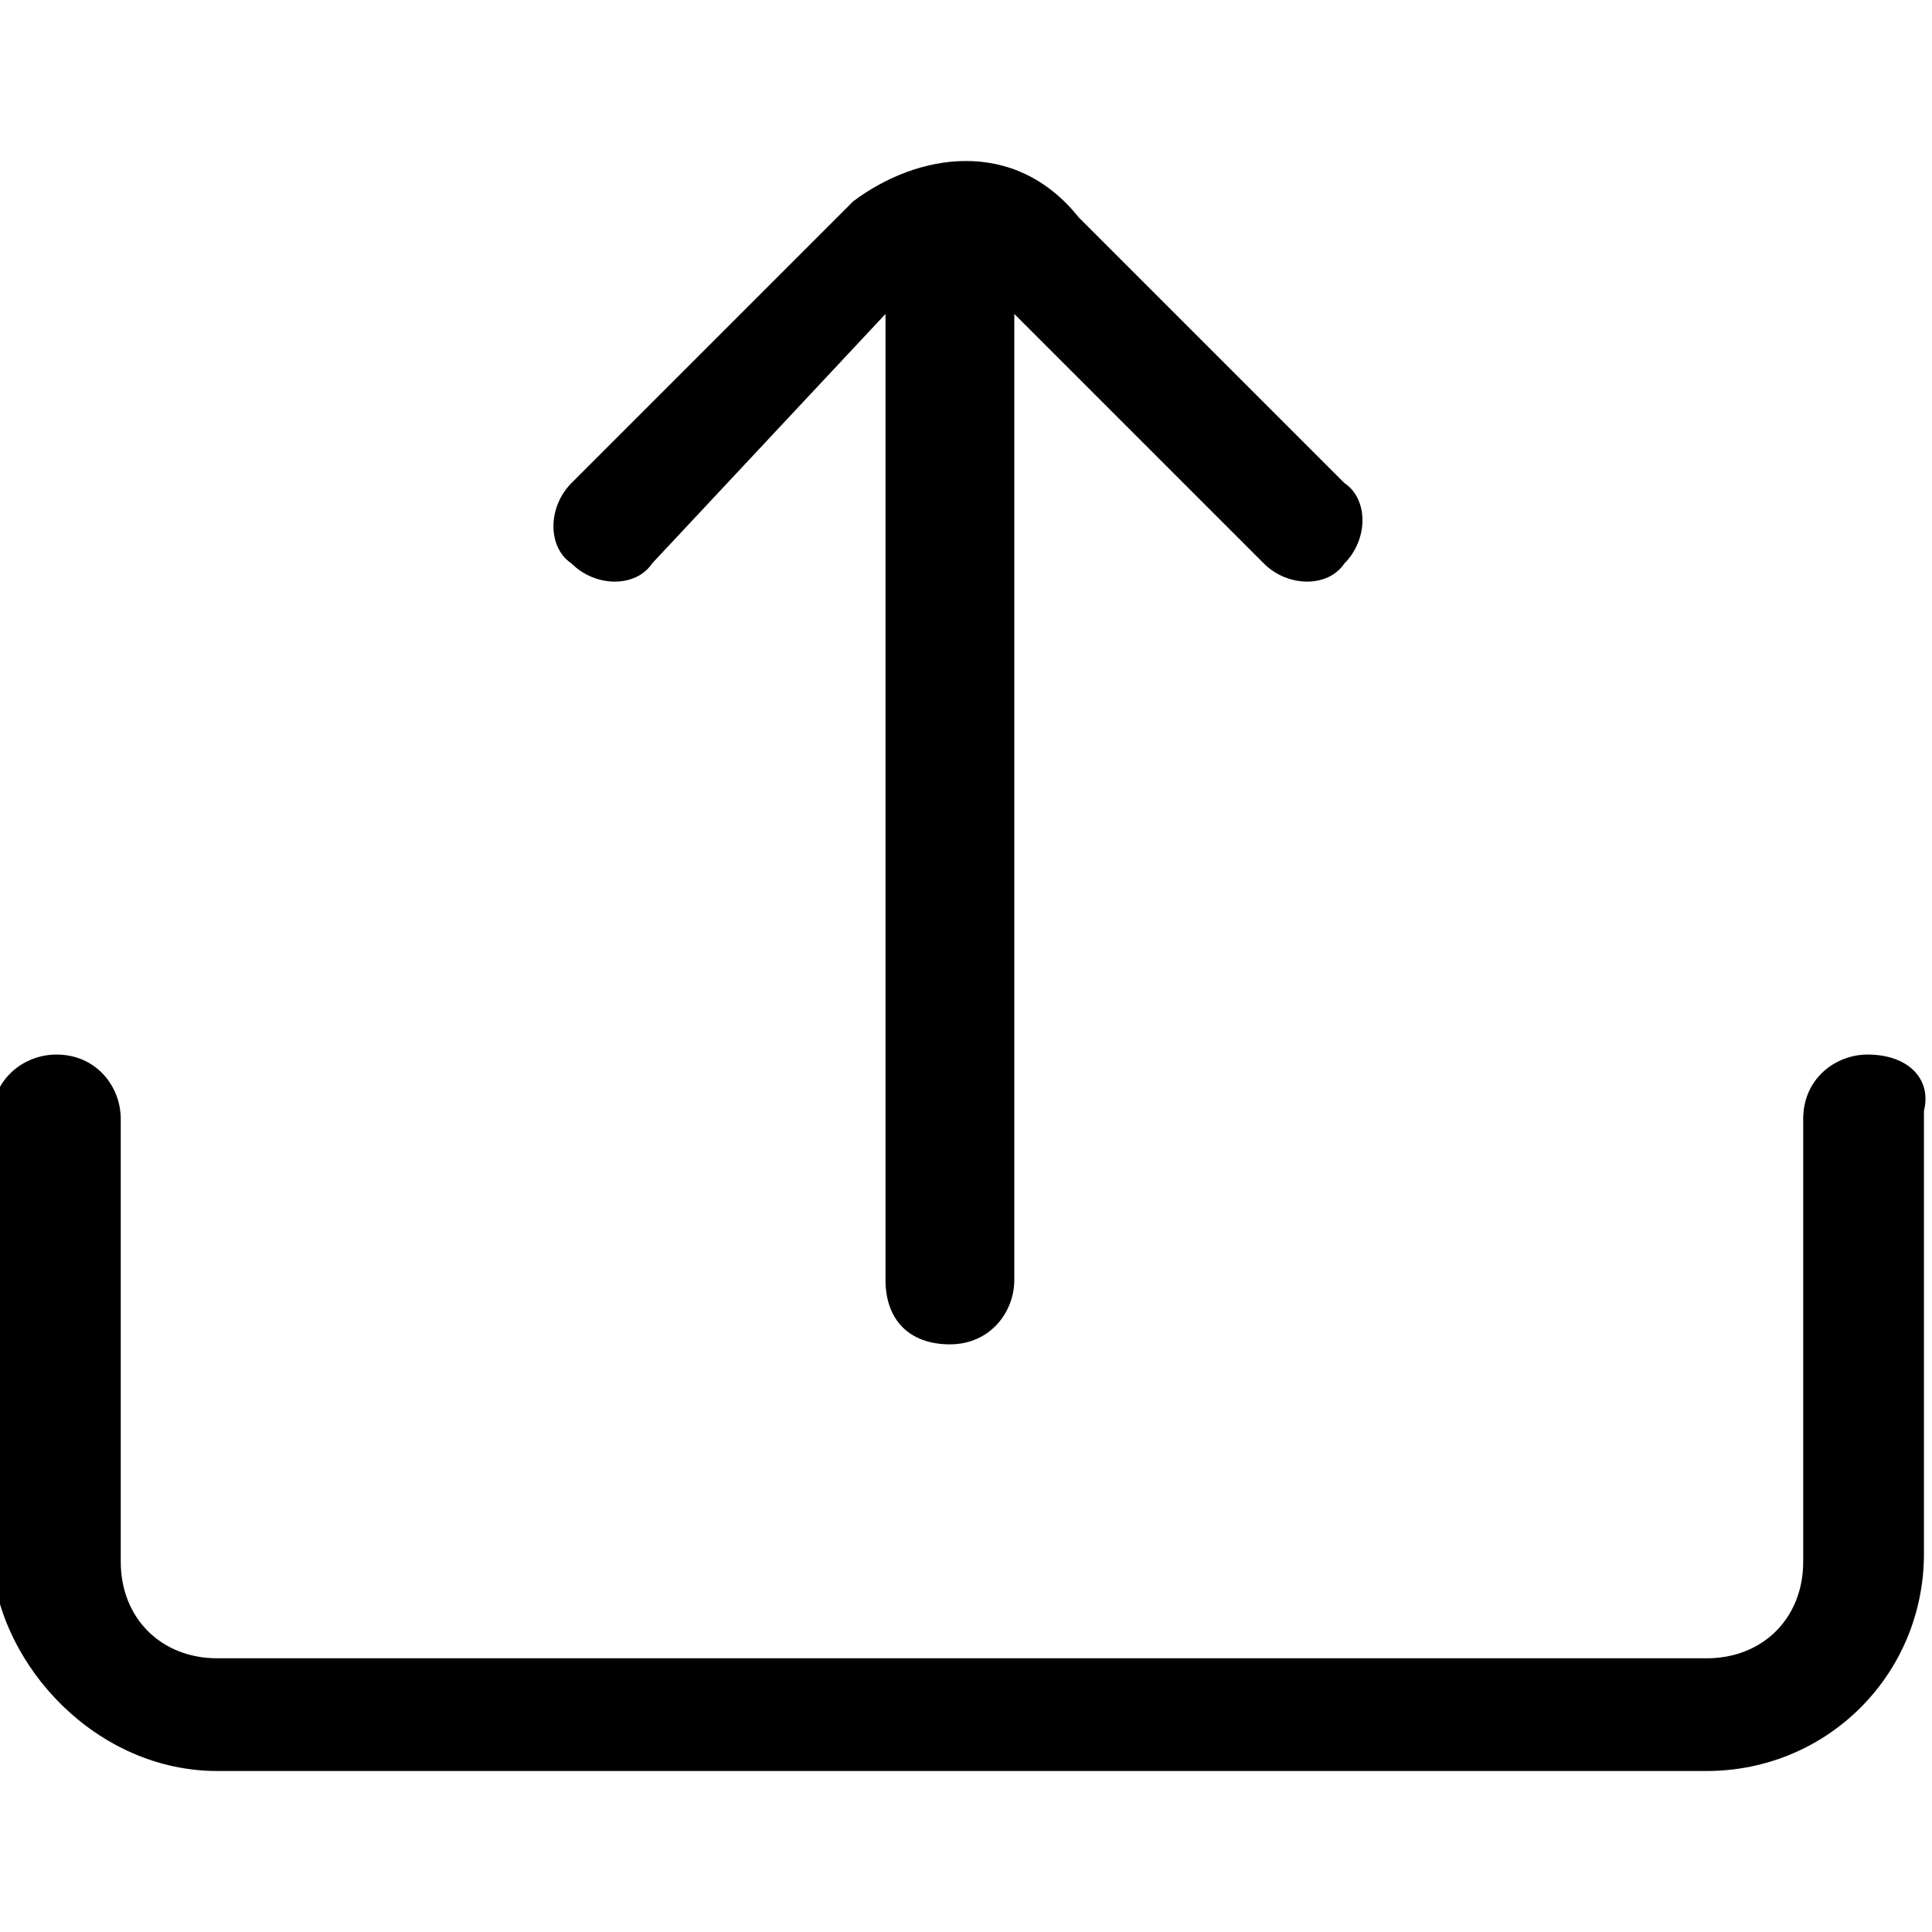 <?xml version="1.0" encoding="utf-8"?>
<!-- Generator: Adobe Illustrator 21.1.0, SVG Export Plug-In . SVG Version: 6.00 Build 0)  -->
<svg version="1.1" id="Layer_1" xmlns="http://www.w3.org/2000/svg" xmlns:xlink="http://www.w3.org/1999/xlink" x="0px" y="0px"
	 viewBox="0 0 24 24" style="enable-background:new 0 0 24 24;" xml:space="preserve">
<path d="M7.1,7c-0.3-0.2-0.3-0.7,0-1l3.5-3.5C11,2.2,11.5,2,12,2s1,0.2,1.4,0.7L16.7,6c0.3,0.2,0.3,0.7,0,1c-0.2,0.3-0.7,0.3-1,0
	l-3.1-3.1v12c0,0.4-0.3,0.8-0.8,0.8s-0.8-0.3-0.8-0.8v-12L8.1,7C7.9,7.3,7.4,7.3,7.1,7z M23.2,13.1c-0.4,0-0.8,0.3-0.8,0.8v5.5
	c0,0.7-0.5,1.2-1.2,1.2H2.7c-0.7,0-1.2-0.5-1.2-1.2v-5.5c0-0.4-0.3-0.8-0.8-0.8c-0.4,0-0.8,0.3-0.8,0.8v5.5C0,20.7,1.2,22,2.7,22
	h18.5c1.5,0,2.7-1.2,2.7-2.7v-5.5C24,13.4,23.7,13.1,23.2,13.1z"/>
</svg>
